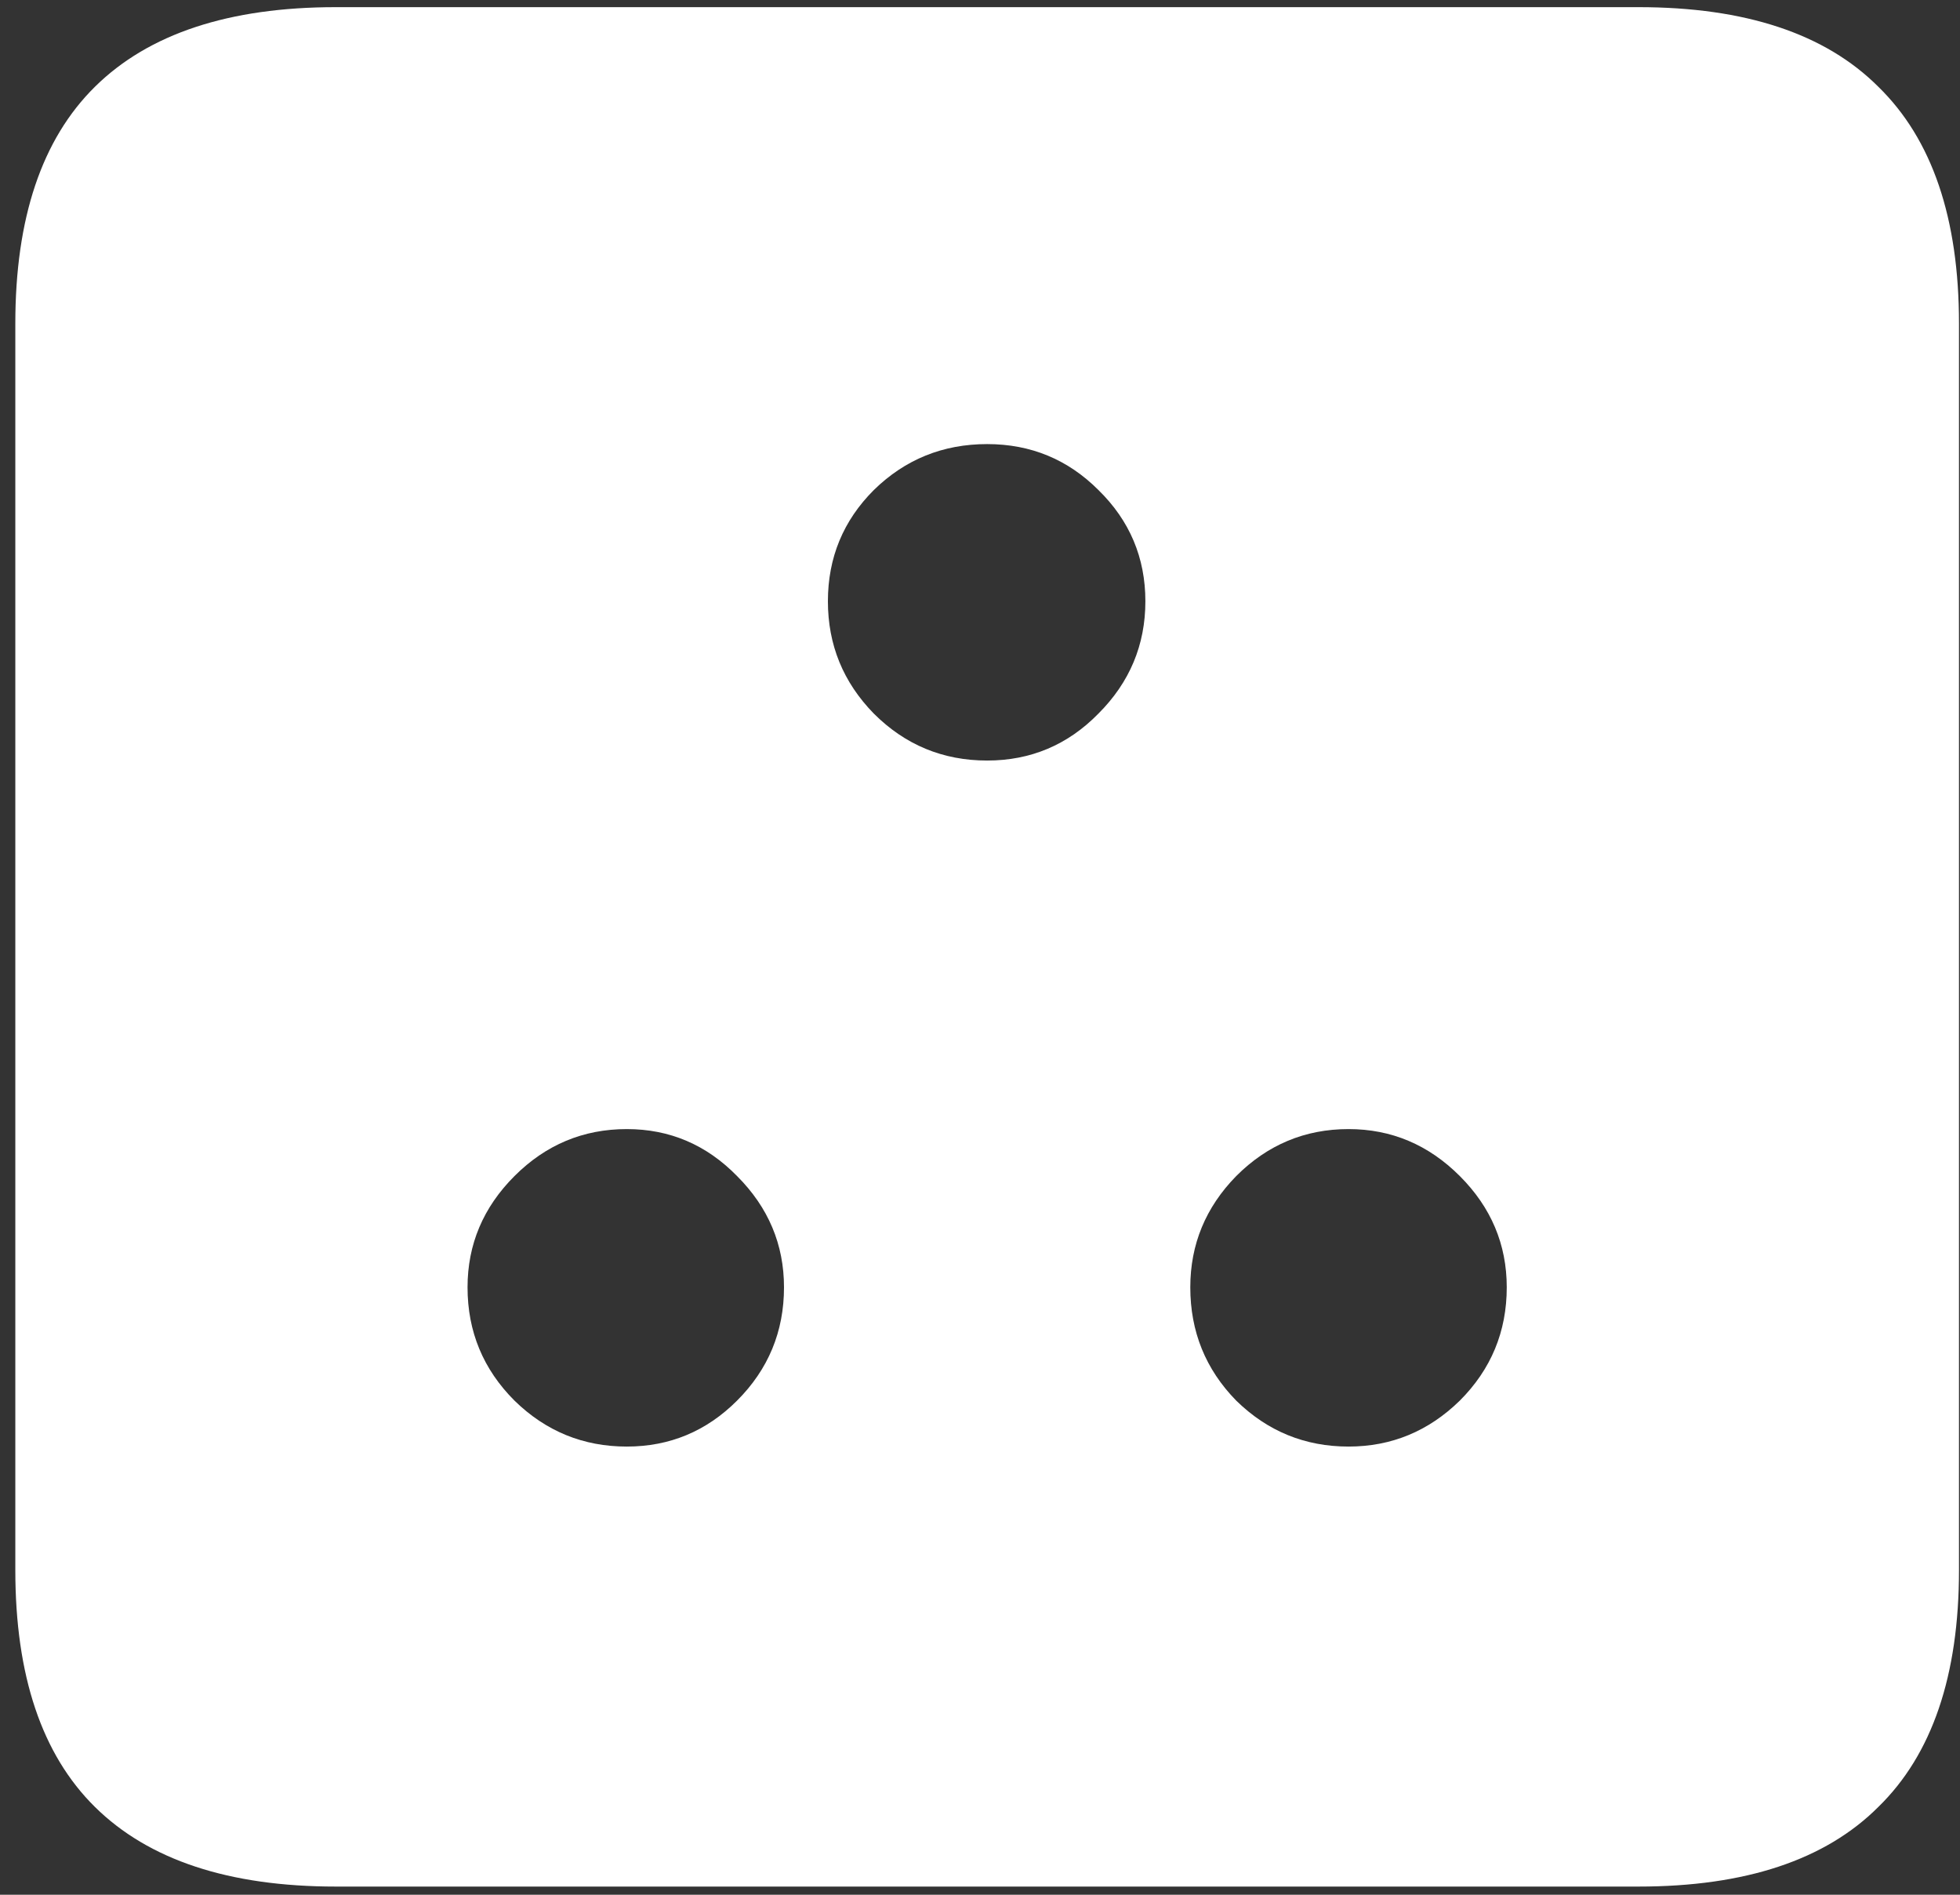 <svg width="120" height="116" viewBox="0 0 120 116" fill="none" xmlns="http://www.w3.org/2000/svg">
<rect x="0" y="0" width="120" height="116" fill="#333333" stroke="none"/>
<path d="M20.562 115.5H100.312C106.854 115.5 111.75 113.875 115 110.625C118.292 107.417 119.938 102.583 119.938 96.125V19.812C119.938 13.354 118.292 8.521 115 5.312C111.75 2.062 106.854 0.438 100.312 0.438H20.562C14.021 0.438 9.104 2.062 5.812 5.312C2.562 8.521 0.938 13.354 0.938 19.812V96.125C0.938 102.583 2.562 107.417 5.812 110.625C9.104 113.875 14.021 115.5 20.562 115.5ZM38.375 88.562C35.708 88.562 33.417 87.625 31.5 85.75C29.583 83.833 28.625 81.521 28.625 78.812C28.625 76.188 29.583 73.917 31.5 72C33.417 70.083 35.708 69.125 38.375 69.125C41 69.125 43.25 70.083 45.125 72C47.042 73.917 48 76.188 48 78.812C48 81.521 47.042 83.833 45.125 85.75C43.25 87.625 41 88.562 38.375 88.562ZM82.562 88.562C79.896 88.562 77.604 87.625 75.688 85.75C73.812 83.833 72.875 81.521 72.875 78.812C72.875 76.188 73.812 73.917 75.688 72C77.604 70.083 79.896 69.125 82.562 69.125C85.188 69.125 87.458 70.083 89.375 72C91.292 73.917 92.25 76.188 92.25 78.812C92.25 81.521 91.292 83.833 89.375 85.75C87.458 87.625 85.188 88.562 82.562 88.562ZM60.438 46.562C57.729 46.562 55.417 45.604 53.5 43.688C51.625 41.771 50.688 39.479 50.688 36.812C50.688 34.146 51.625 31.875 53.5 30C55.417 28.125 57.729 27.188 60.438 27.188C63.104 27.188 65.375 28.125 67.25 30C69.167 31.875 70.125 34.146 70.125 36.812C70.125 39.479 69.167 41.771 67.25 43.688C65.375 45.604 63.104 46.562 60.438 46.562Z" fill="white"/>
</svg>
